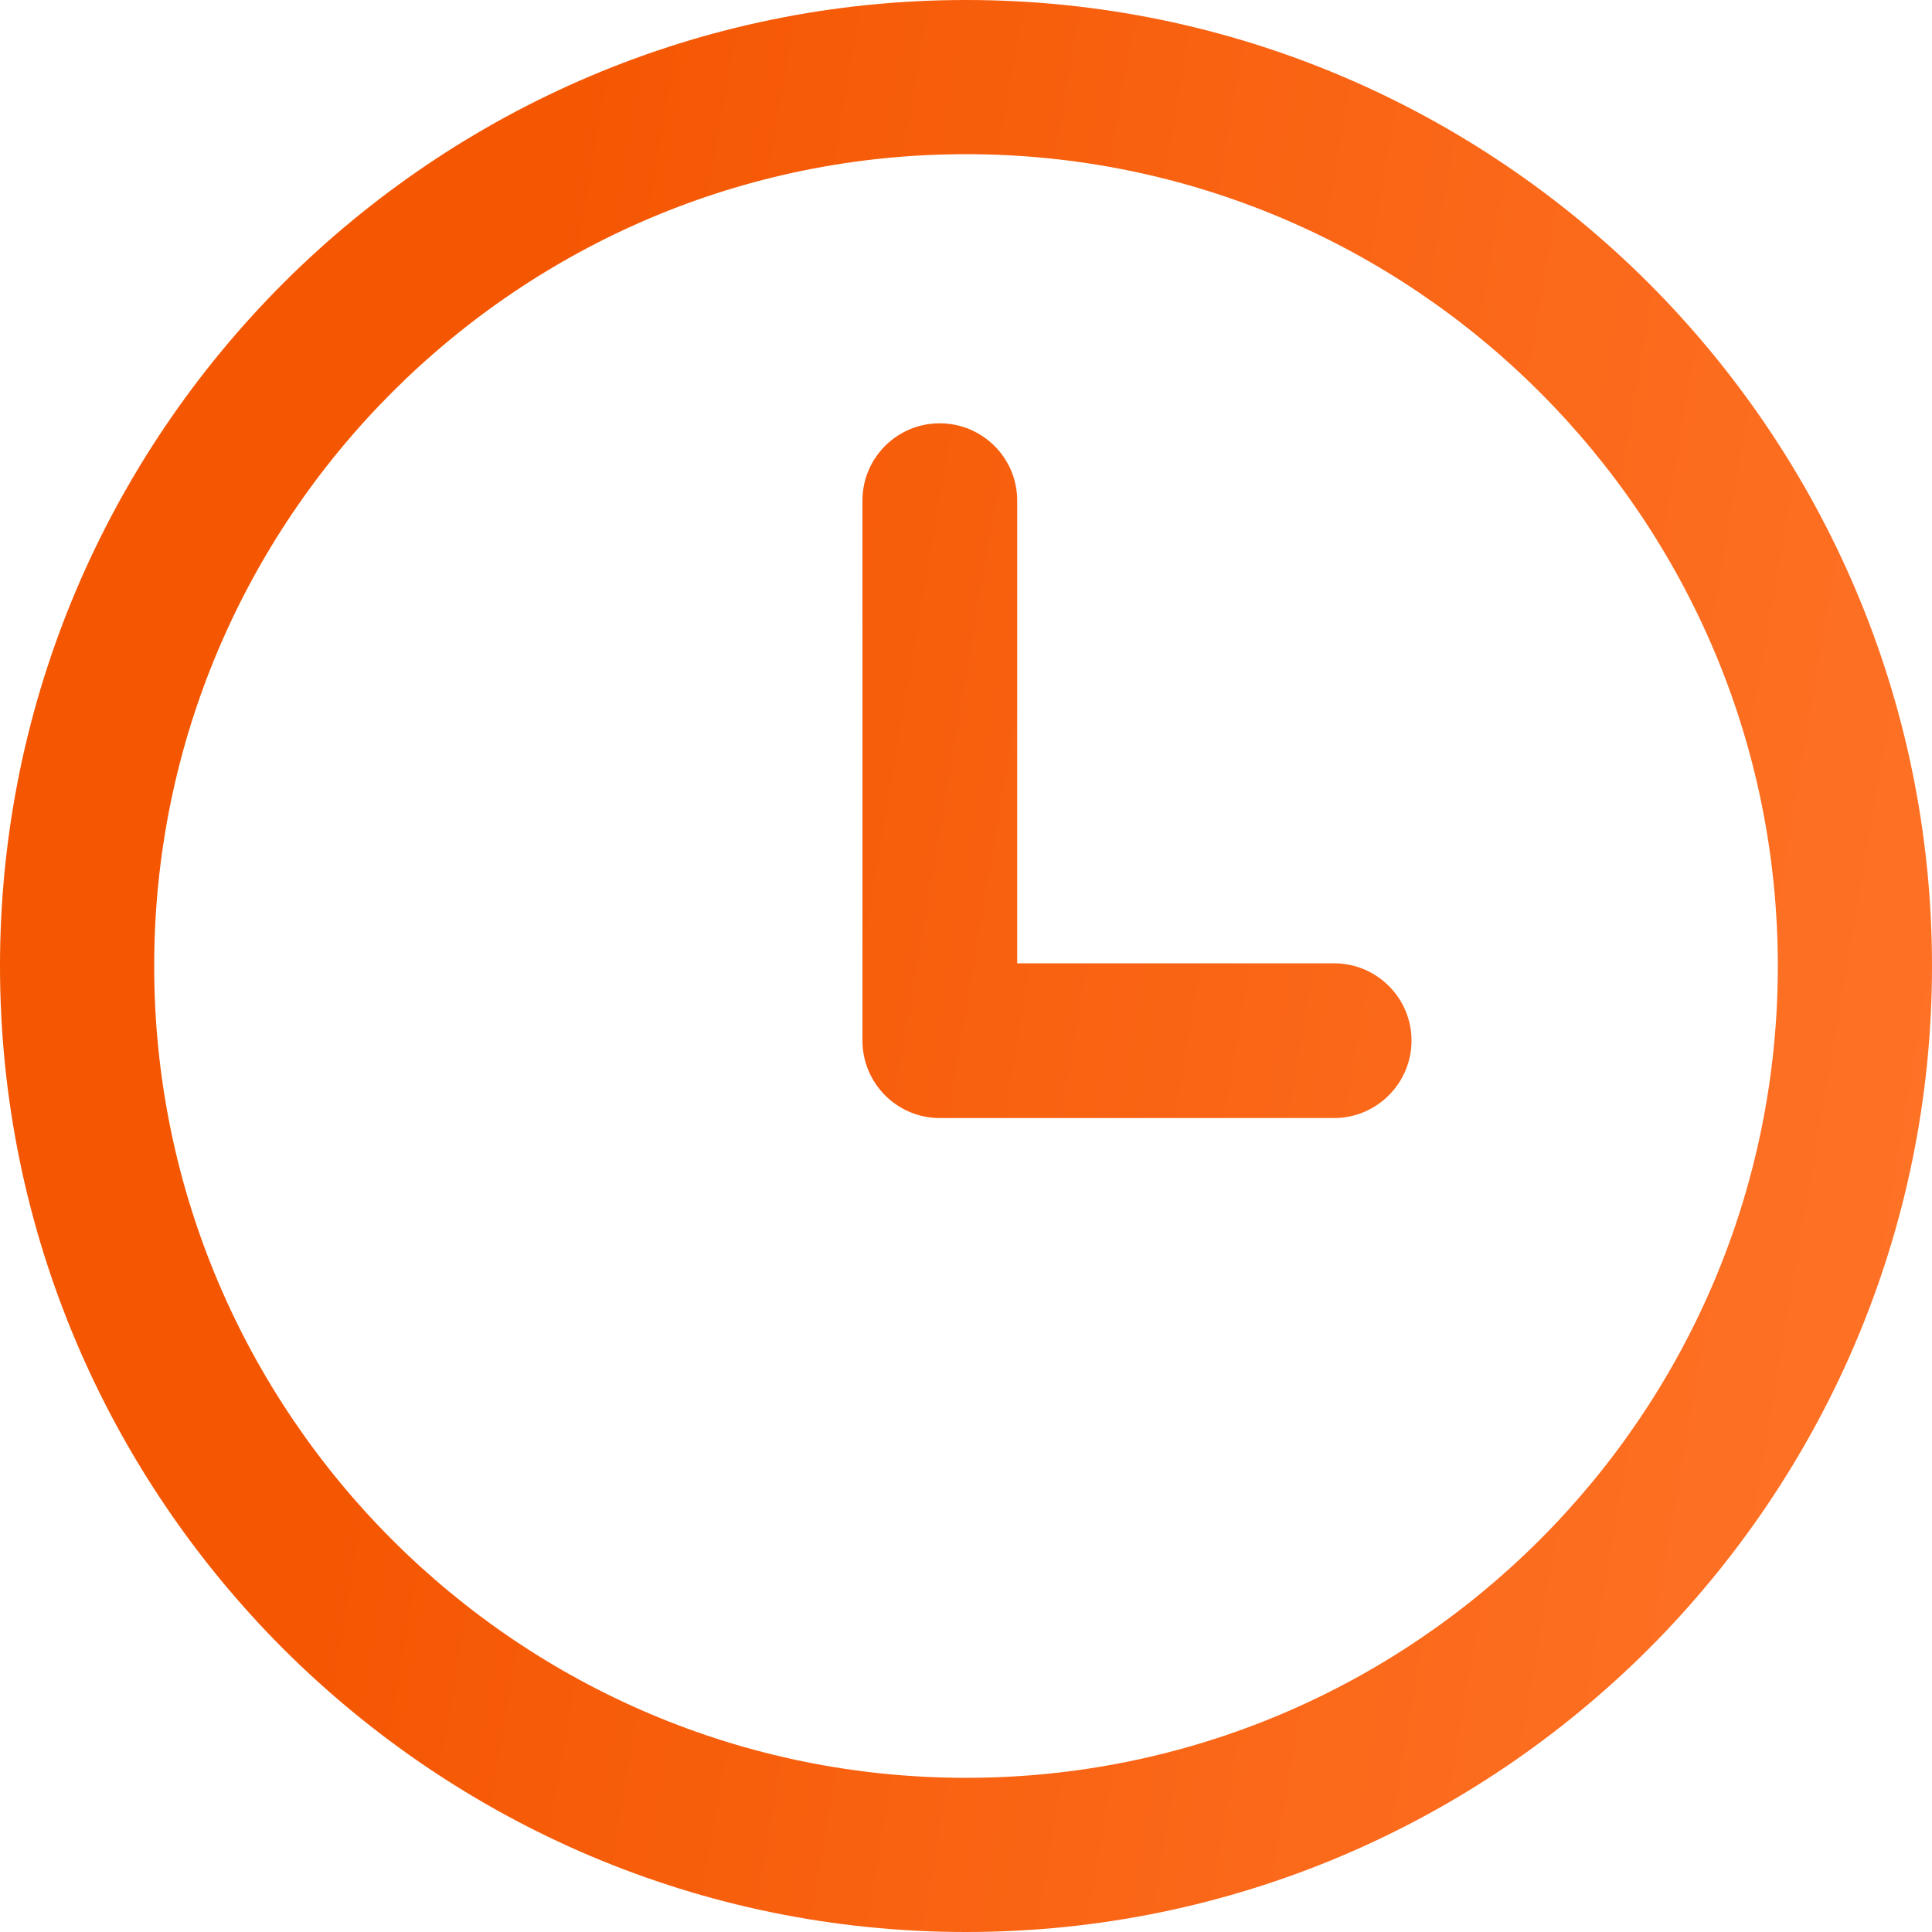 <svg width="10" height="10" viewBox="0 0 10 10" fill="none" xmlns="http://www.w3.org/2000/svg">
<path id="Vector" fill-rule="evenodd" clip-rule="evenodd" d="M5 0C3.622 0 2.372 0.561 1.466 1.466C0.561 2.372 0 3.622 0 5C0 6.378 0.561 7.628 1.466 8.534C2.372 9.439 3.622 10 5 10C6.378 10 7.628 9.439 8.534 8.534C9.439 7.628 10 6.378 10 5C10 3.622 9.439 2.372 8.534 1.466C7.628 0.561 6.378 0 5 0ZM6.905 4.986H5.265V2.591C5.265 2.37 5.085 2.191 4.864 2.191C4.643 2.191 4.464 2.37 4.464 2.591V5.386C4.464 5.607 4.643 5.787 4.864 5.787L6.905 5.787C7.126 5.787 7.306 5.607 7.306 5.386C7.306 5.165 7.126 4.986 6.905 4.986ZM5 9.202C3.841 9.202 2.791 8.731 2.03 7.97C1.269 7.209 0.798 6.159 0.798 5C0.798 3.841 1.269 2.791 2.03 2.03C2.791 1.269 3.841 0.798 5 0.798C6.159 0.798 7.209 1.269 7.97 2.03C8.731 2.791 9.202 3.841 9.202 5C9.202 6.159 8.731 7.209 7.97 7.97C7.209 8.731 6.159 9.202 5 9.202Z" fill="url(#paint0_linear_302_2607)"/>
<defs>
<linearGradient id="paint0_linear_302_2607" x1="2.237" y1="3.373" x2="10.787" y2="4.829" gradientUnits="userSpaceOnUse">
<stop stop-color="#F45601"/>
<stop offset="1" stop-color="#FF7429"/>
</linearGradient>
</defs>
</svg>
